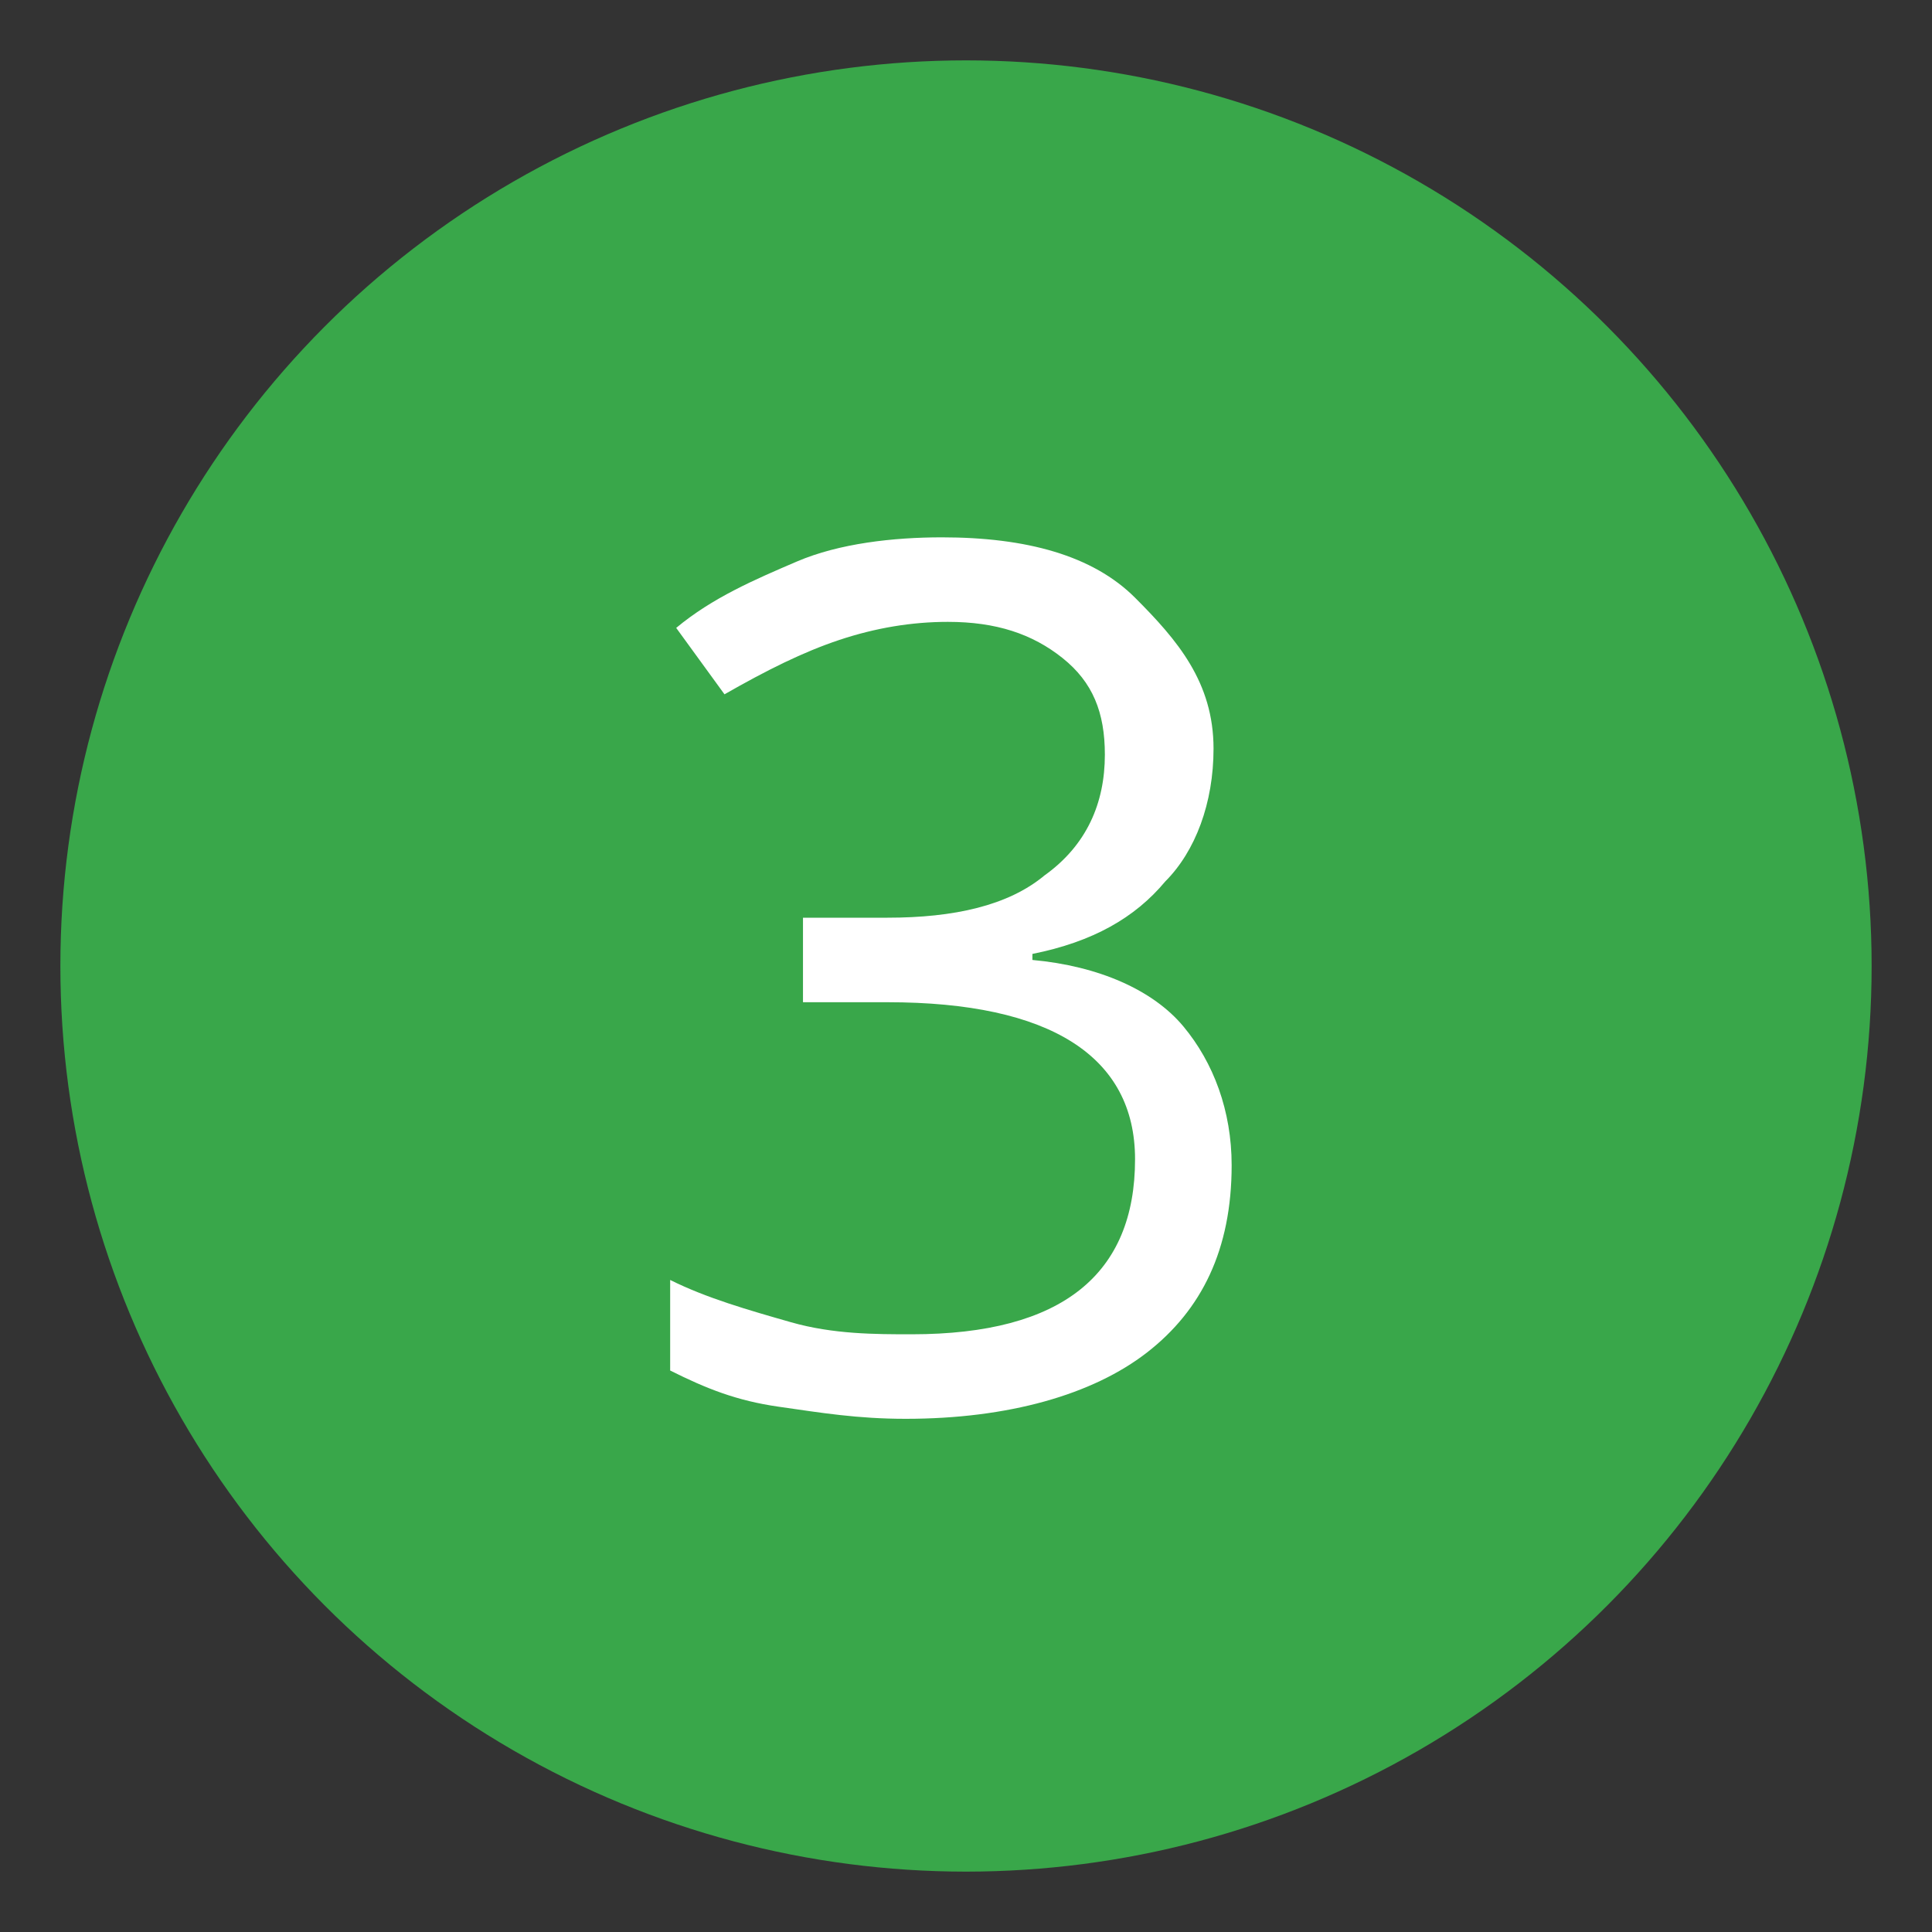 <?xml version="1.0" encoding="utf-8"?>
<!-- Generator: Adobe Illustrator 18.1.0, SVG Export Plug-In . SVG Version: 6.00 Build 0)  -->
<svg version="1.1" id="Layer_1" xmlns="http://www.w3.org/2000/svg" xmlns:xlink="http://www.w3.org/1999/xlink" x="0px" y="0px"
	 viewBox="0 0 32 32" enable-background="new 0 0 32 32" xml:space="preserve">
<rect x="0" y="0" width="32" height="32" fill="#333333" stroke="none"/>
<circle fill="#39A74A" cx="16" cy="16" r="15"/>
<g>
	<rect x="2.4" y="8.1" fill="none" width="27.1" height="19.4"/>
	<path fill="#FFFFFF" d="M20.1,12.4c0,0.9-0.3,1.7-0.8,2.2c-0.5,0.6-1.2,1-2.2,1.2v0.1c1.1,0.1,2,0.5,2.5,1.1s0.8,1.4,0.8,2.3
		c0,1.4-0.5,2.4-1.4,3.1s-2.3,1.1-4,1.1c-0.8,0-1.4-0.1-2.1-0.2s-1.2-0.3-1.8-0.6v-1.5c0.6,0.3,1.3,0.5,2,0.7s1.4,0.2,2,0.2
		c2.5,0,3.7-1,3.7-2.9c0-1.7-1.4-2.6-4.1-2.6h-1.4v-1.4h1.4c1.1,0,2-0.2,2.6-0.7c0.7-0.5,1-1.2,1-2c0-0.7-0.2-1.2-0.7-1.6
		c-0.5-0.4-1.1-0.6-1.9-0.6c-0.6,0-1.2,0.1-1.8,0.3c-0.6,0.2-1.2,0.5-1.9,0.9l-0.8-1.1c0.6-0.5,1.3-0.8,2-1.1s1.6-0.4,2.4-0.4
		c1.4,0,2.5,0.3,3.2,1S20.1,11.3,20.1,12.4z"/>
</g>
</svg>

